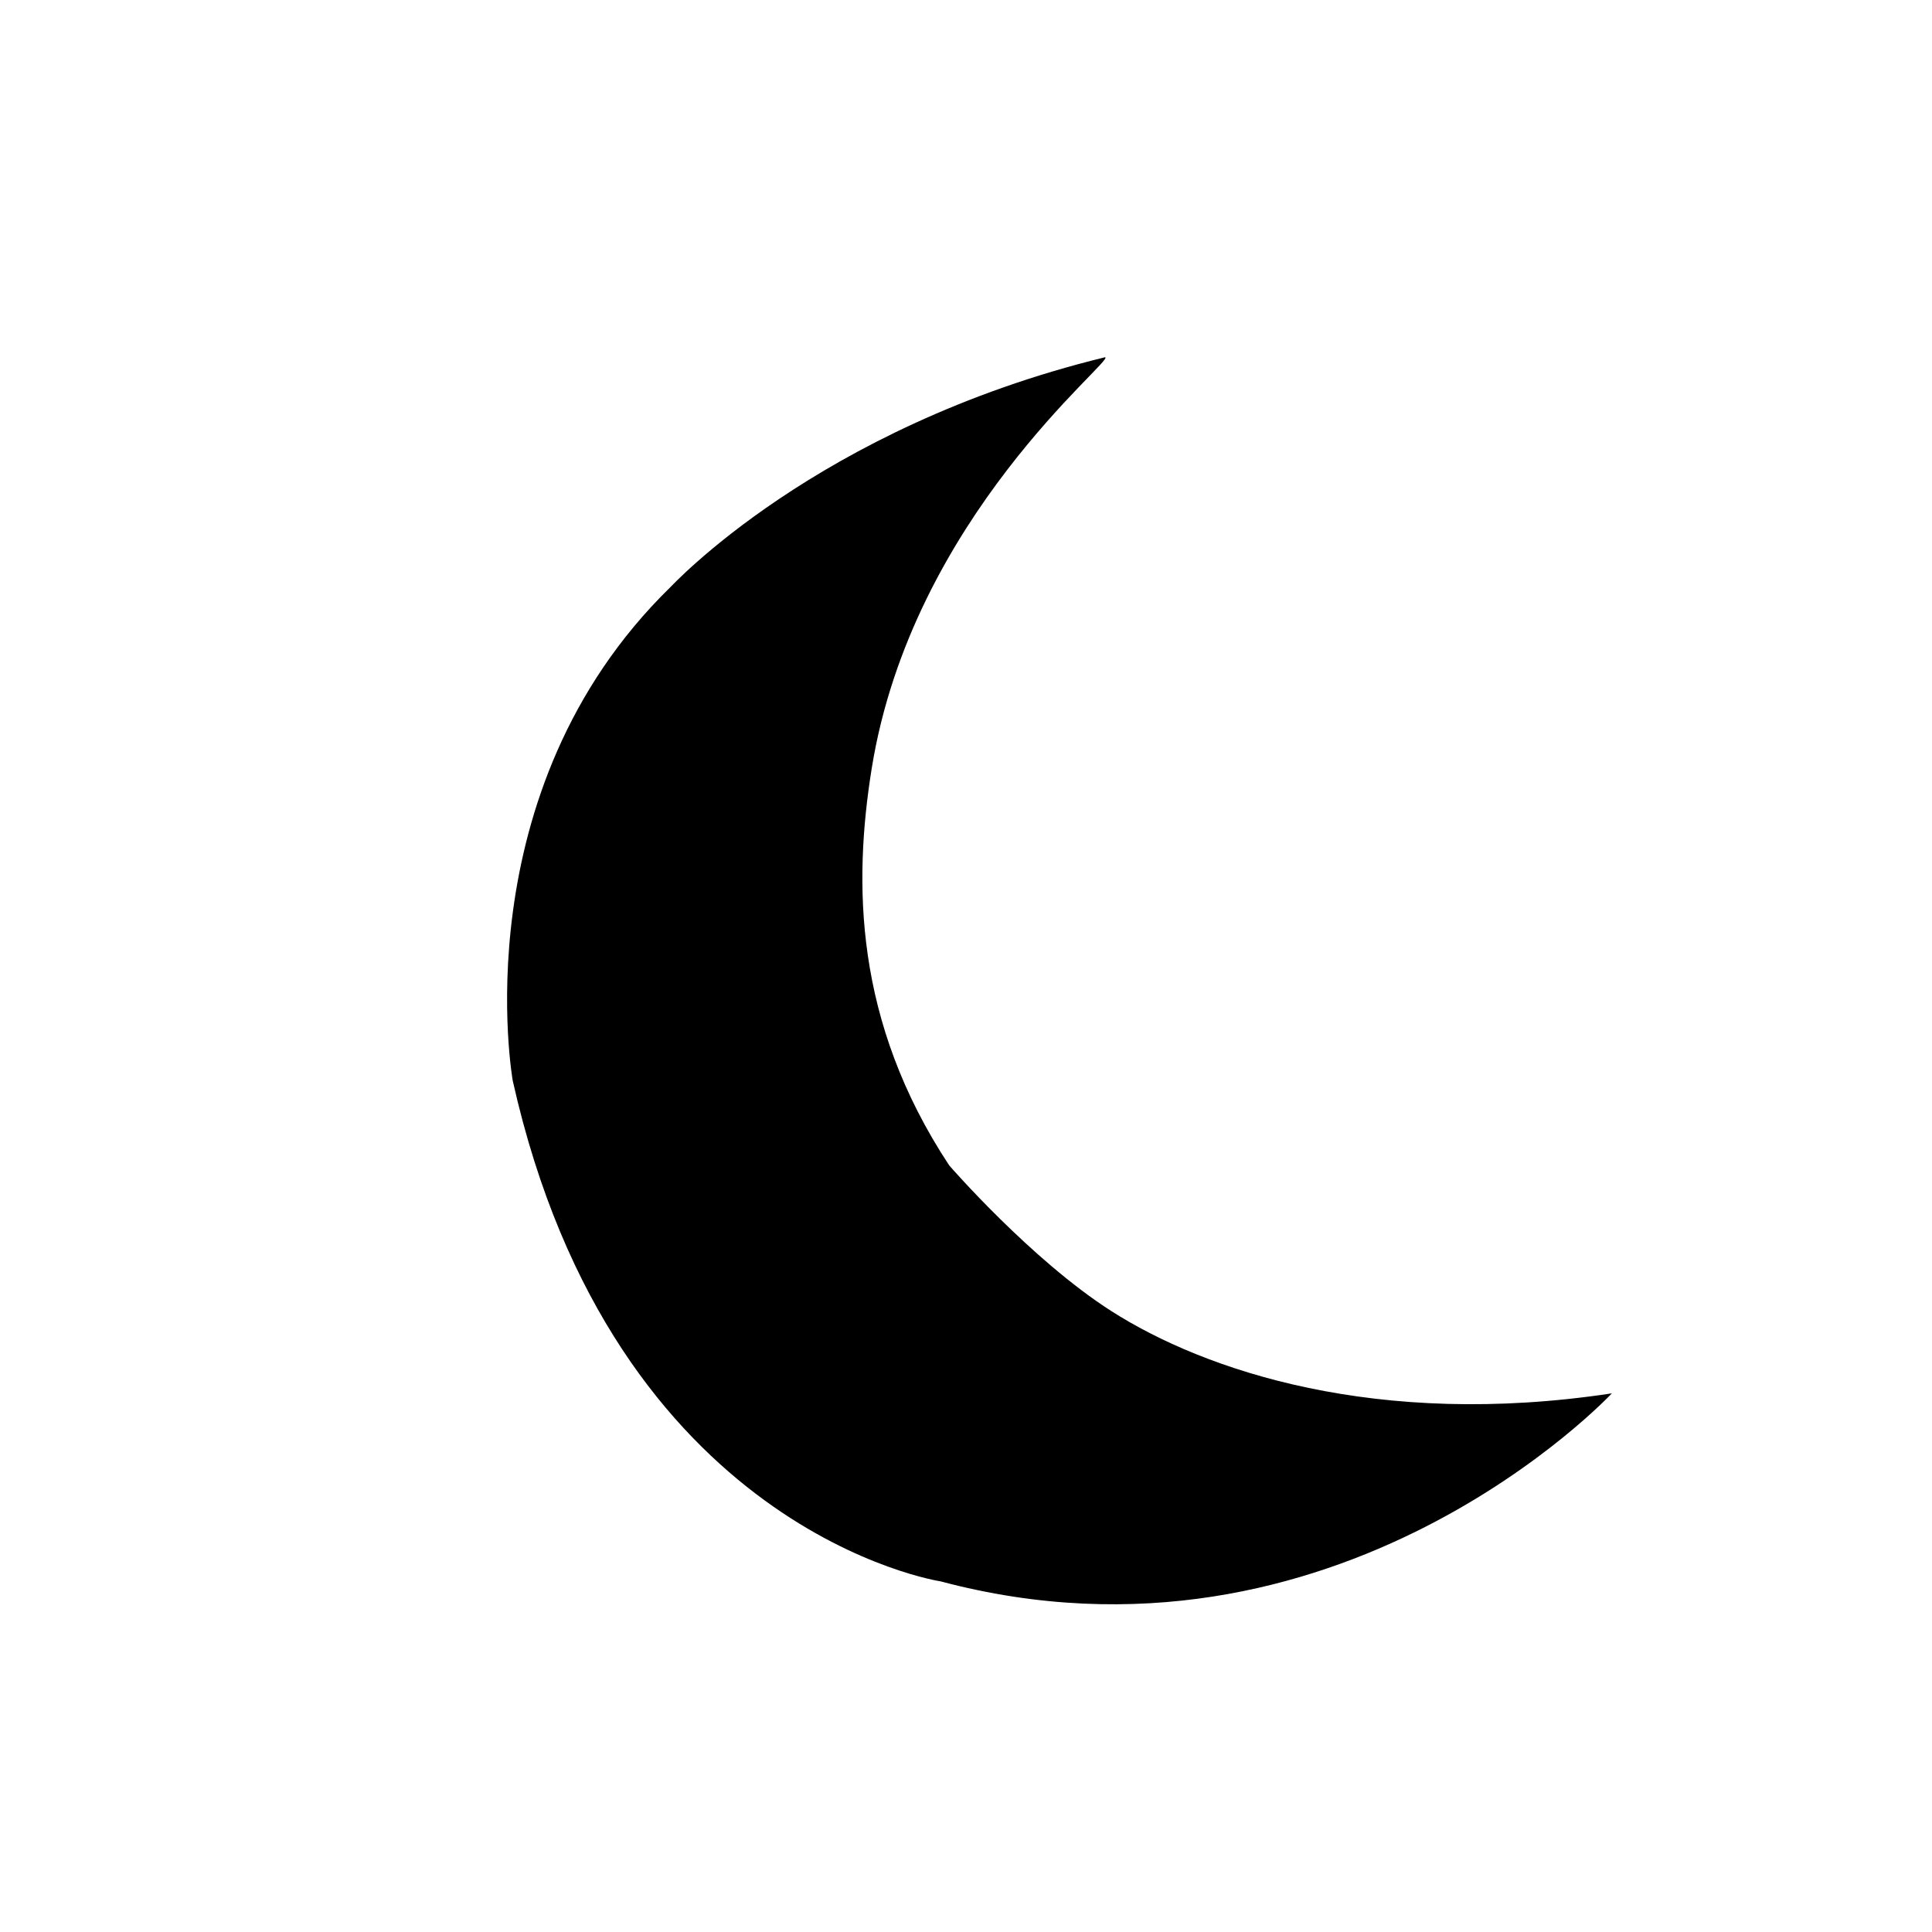 <?xml version="1.0" encoding="utf-8"?>
<!-- Generator: Adobe Illustrator 24.0.2, SVG Export Plug-In . SVG Version: 6.00 Build 0)  -->
<svg version="1.1" id="night" xmlns="http://www.w3.org/2000/svg" xmlns:xlink="http://www.w3.org/1999/xlink" x="0px" y="0px"
	 viewBox="0 0 100 100" style="enable-background:new 0 0 100 100;" xml:space="preserve">
<style type="text/css">
	.st0{fill:none;}
</style>
<rect id="bg" x="0" y="0" class="st0" width="100" height="100"/>
<path id="moon" d="M57.2,18.49c0.54,0.13-9.98,8.26-12.08,21.28c-0.95,5.92-0.92,13.08,4.01,20.55c0,0,4.22,4.87,8.39,7.54
	c4.84,3.09,13.75,6.1,25.91,4.26c0,0-14.2,15.2-34.75,9.73c0,0-16.91-2.55-22.14-25.91c0,0-2.68-14.96,8.15-25.54
	C34.7,30.41,42.24,22.14,57.2,18.49z"/>
</svg>
